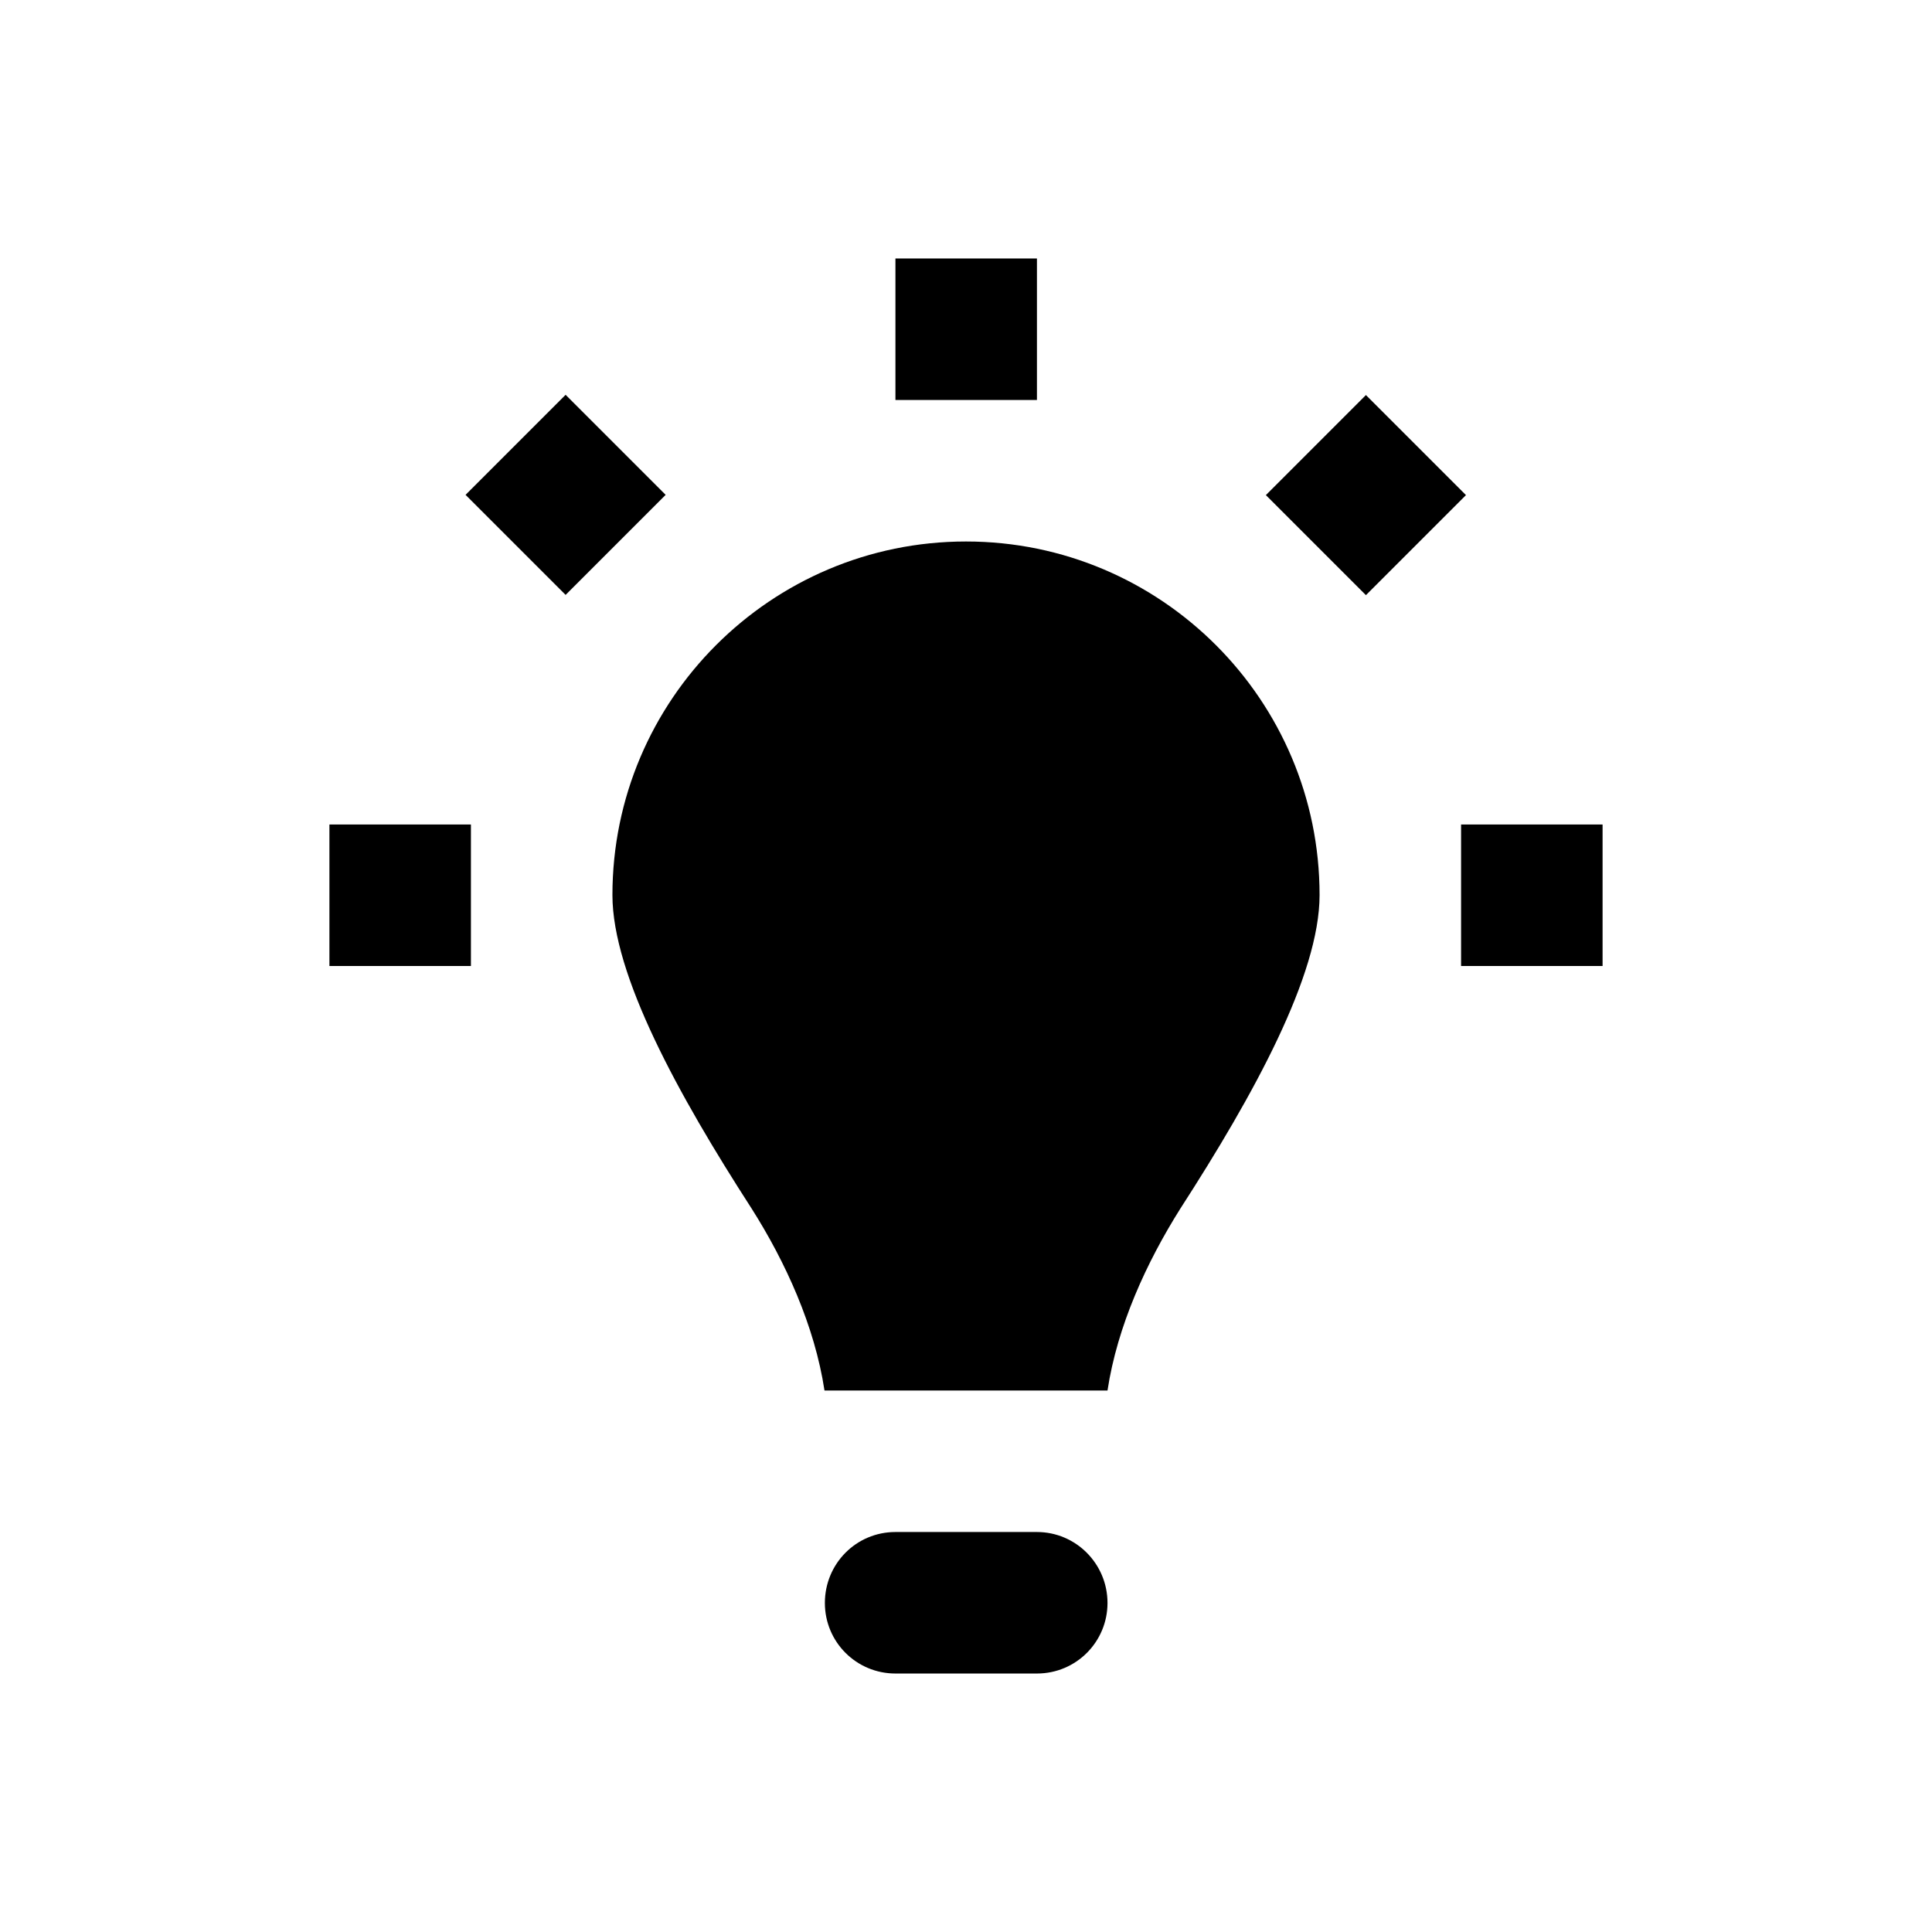 <?xml version="1.0" encoding="utf-8"?>
<!-- Generator: Adobe Illustrator 18.0.0, SVG Export Plug-In . SVG Version: 6.00 Build 0)  -->
<!DOCTYPE svg PUBLIC "-//W3C//DTD SVG 1.1//EN" "http://www.w3.org/Graphics/SVG/1.1/DTD/svg11.dtd">
<svg version="1.1" id="Layer_1" xmlns="http://www.w3.org/2000/svg" xmlns:xlink="http://www.w3.org/1999/xlink" x="0px" y="0px"
	 viewBox="0 0 512 512" enable-background="new 0 0 512 512" xml:space="preserve">
<g>
	<path d="M256,143.5c-51.7,0-93.7,42-93.7,93.7c0,21.2,17.4,52.9,36.9,83.1c9,14.2,16.7,31.1,19.3,48.2h75
		c2.6-17.1,10.3-33.9,19.3-48.2c19.5-30.2,36.9-61.9,36.9-83.1C349.7,185.5,307.7,143.5,256,143.5z"/>
	<path d="M274.8,406h-37.5c-10.4,0-18.7,8.4-18.7,18.8c0,10.4,8.4,18.7,18.7,18.7h37.5c10.4,0,18.7-8.4,18.7-18.7
		C293.5,414.4,285.1,406,274.8,406z"/>
	<rect x="237.3" y="68.5" width="37.5" height="37.5"/>
	<rect x="387.2" y="218.5" width="37.5" height="37.5"/>
	<rect x="87.3" y="218.5" width="37.5" height="37.5"/>
	<rect x="343.3" y="112.4" transform="matrix(0.707 -0.707 0.707 0.707 13.291 294.454)" width="37.5" height="37.5"/>
	<rect x="131.2" y="112.4" transform="matrix(0.707 -0.707 0.707 0.707 -48.847 144.434)" width="37.5" height="37.5"/>
</g>
</svg>
